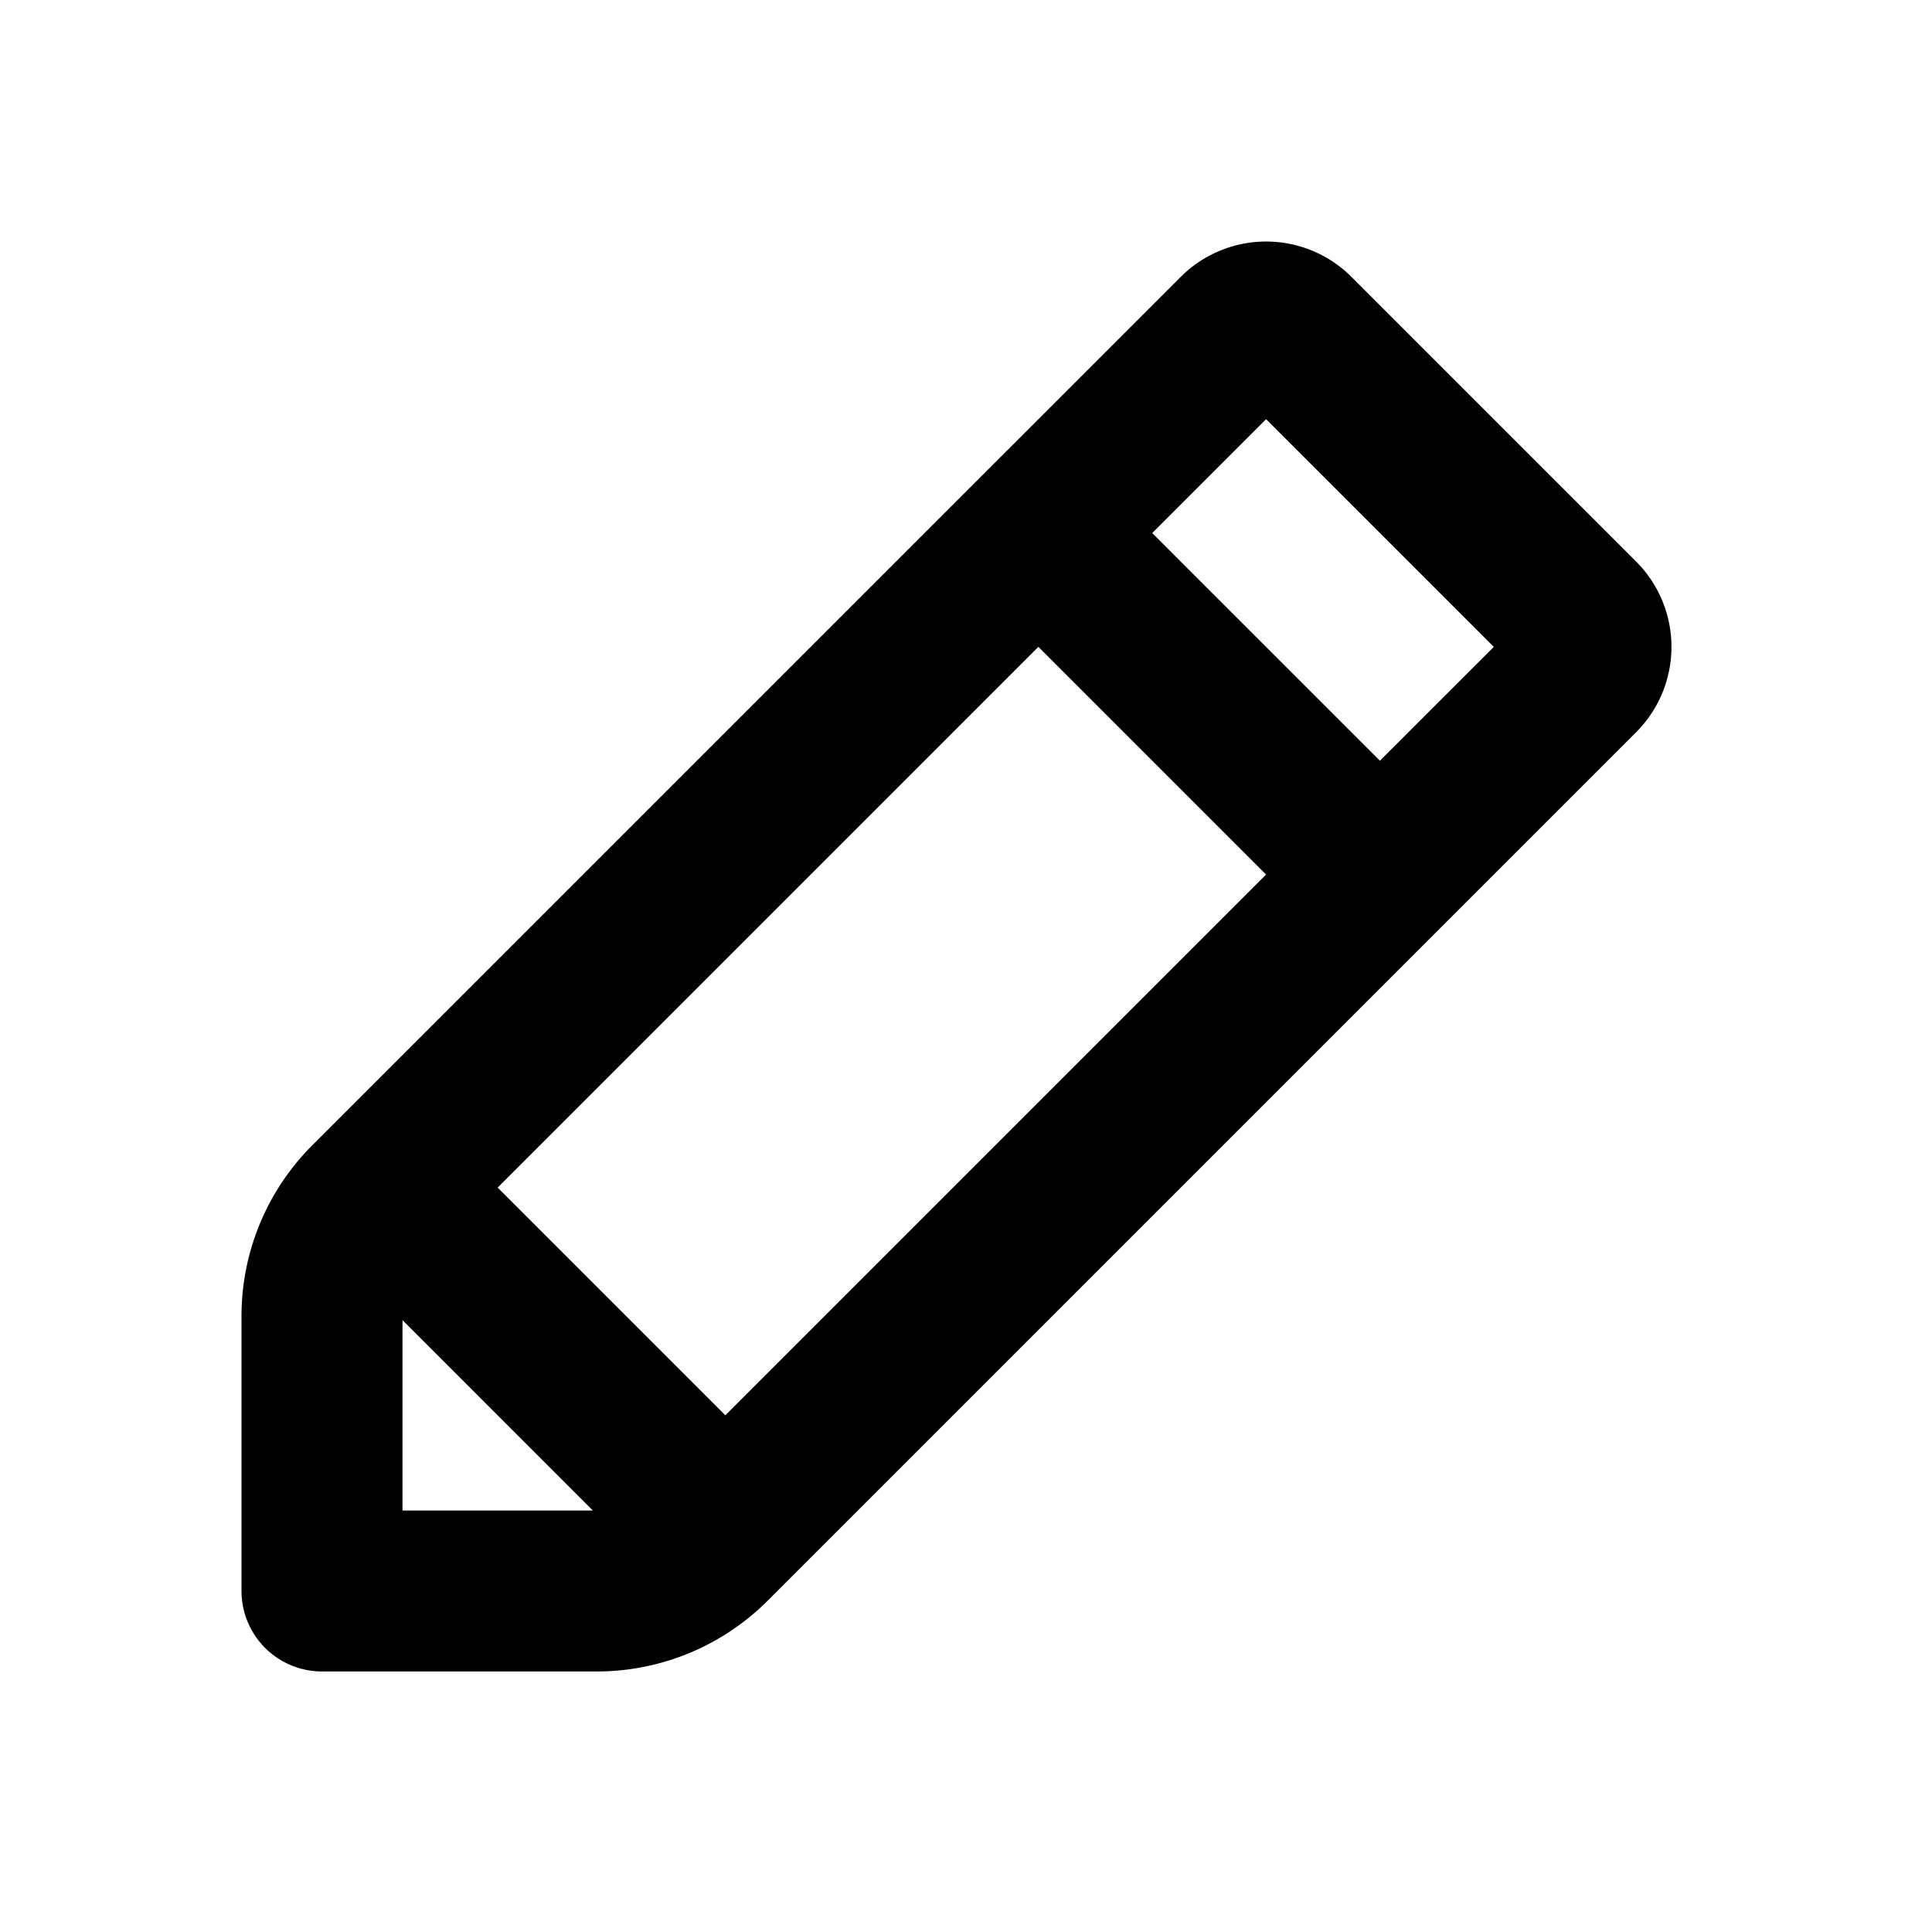 <?xml version="1.0" standalone="no"?><!DOCTYPE svg PUBLIC "-//W3C//DTD SVG 1.1//EN"
        "http://www.w3.org/Graphics/SVG/1.1/DTD/svg11.dtd">
<svg t="1726644822189" class="icon" viewBox="0 0 1024 1024" version="1.1" xmlns="http://www.w3.org/2000/svg" p-id="7903"
     width="200" height="200">
    <path d="M263.765 629.461l120.683 120.683 286.613-286.613-120.683-120.683-286.613 286.613zM213.333 699.733v100.864h100.864L213.333 699.712z m397.376-417.195l120.683 120.661 60.352-60.331-120.683-120.683-60.352 60.352z m105.6-135.765l150.848 150.827a64 64 0 0 1 0 90.517L406.848 848.427a128 128 0 0 1-90.517 37.483H170.667a42.667 42.667 0 0 1-42.667-42.667v-145.685a128 128 0 0 1 37.483-90.496L625.813 146.752a64 64 0 0 1 90.496 0z"
          p-id="7904"></path>
</svg>